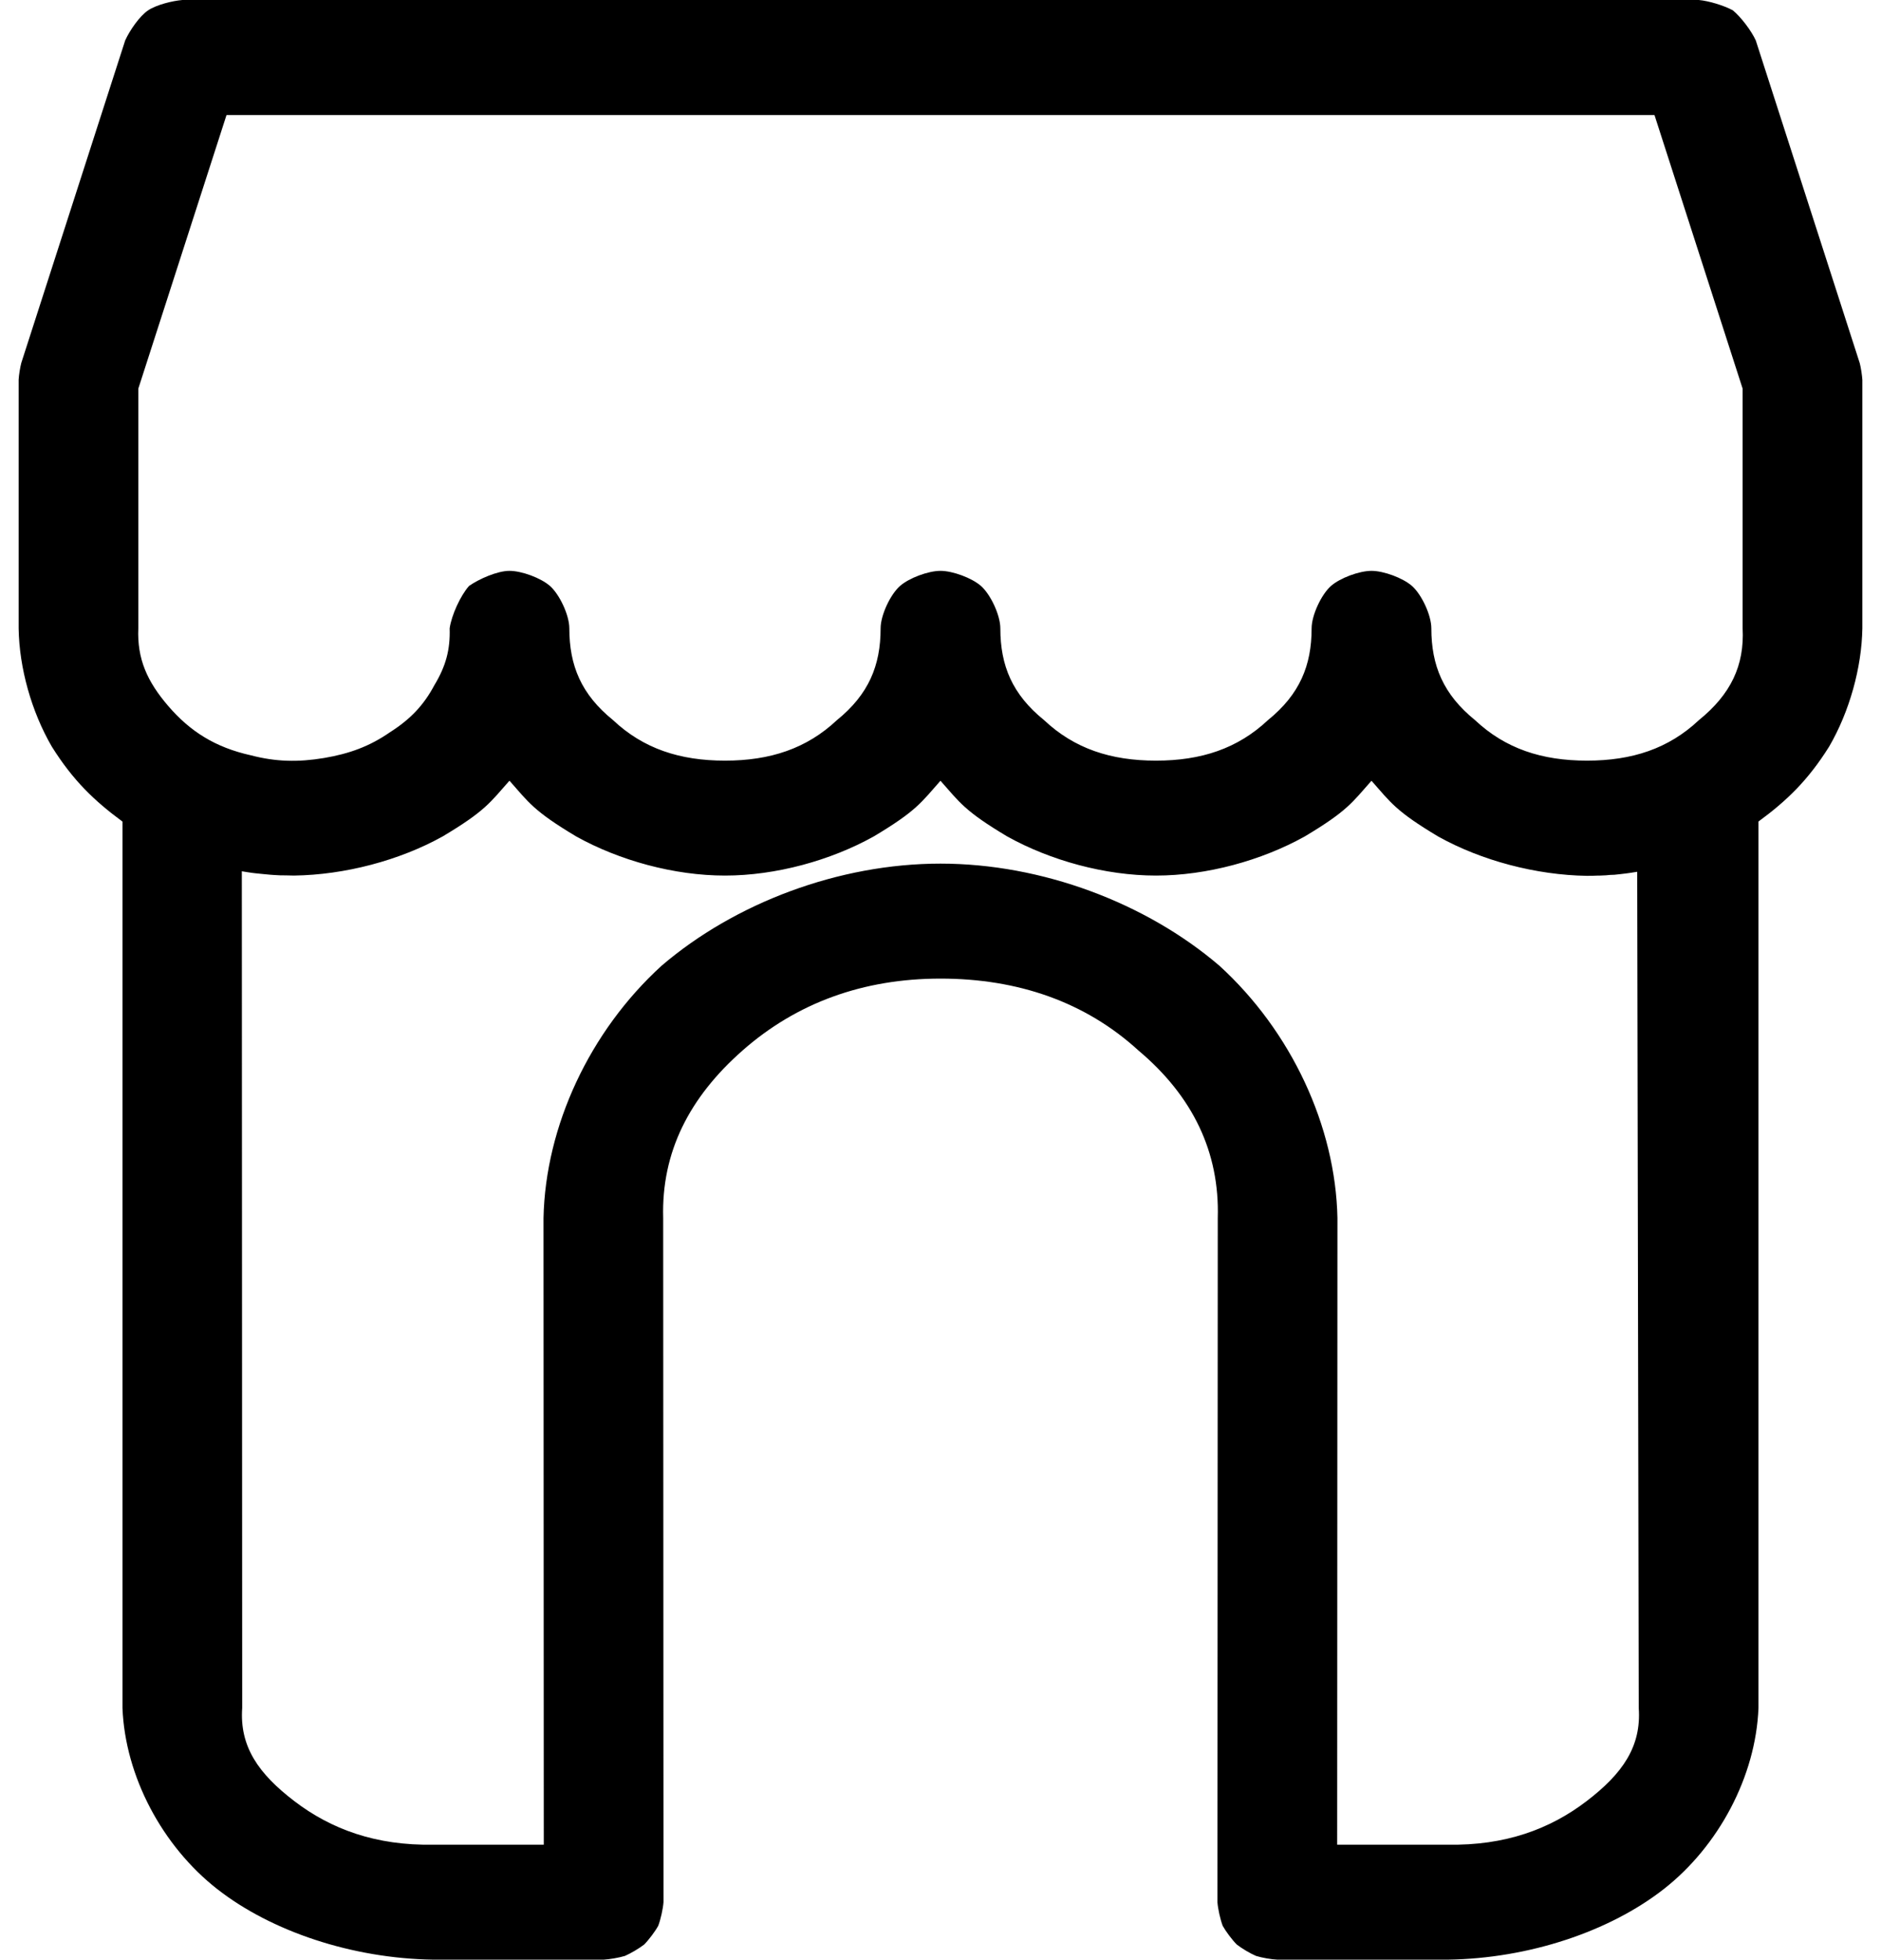 <svg viewBox="94.108 27.125 34.555 36.728" height="36px">
  <path d="M 35.165 7.815 L 35.165 12.471 C 35.153 13.21 34.923 14.033 34.543 14.687 C 34.144 15.324 33.745 15.705 33.218 16.092 L 33.218 32.707 C 33.168 33.987 32.472 35.296 31.442 36.101 C 30.428 36.894 28.916 37.402 27.393 37.423 L 24.201 37.423 C 24.088 37.418 23.91 37.387 23.801 37.353 C 23.694 37.308 23.533 37.212 23.441 37.14 C 23.355 37.055 23.237 36.897 23.177 36.79 C 23.132 36.672 23.087 36.471 23.078 36.346 L 23.084 23.523 C 23.12 22.294 22.62 21.243 21.597 20.383 C 20.601 19.472 19.336 19.036 17.887 19.036 C 16.438 19.036 15.191 19.491 14.178 20.383 C 13.175 21.266 12.655 22.293 12.69 23.523 L 12.696 36.344 C 12.687 36.47 12.642 36.673 12.597 36.789 C 12.538 36.896 12.419 37.054 12.333 37.14 C 12.24 37.212 12.08 37.307 11.973 37.353 C 11.864 37.386 11.688 37.417 11.574 37.423 L 8.381 37.423 C 6.858 37.401 5.346 36.893 4.333 36.101 C 3.302 35.295 2.606 33.986 2.556 32.706 L 2.556 16.093 C 2.029 15.705 1.63 15.324 1.231 14.687 C 0.851 14.033 0.621 13.213 0.61 12.474 L 0.61 7.811 C 0.614 7.725 0.638 7.579 0.66 7.496 L 2.607 1.452 C 2.69 1.269 2.875 0.997 3.038 0.888 C 3.194 0.784 3.491 0.711 3.678 0.695 L 32.099 0.695 C 32.285 0.711 32.571 0.798 32.737 0.888 C 32.889 1.013 33.085 1.271 33.168 1.454 L 35.116 7.501 C 35.138 7.584 35.16 7.728 35.165 7.815 Z M 30.945 16.926 L 31.593 16.888 C 31.569 16.895 31.546 16.902 31.524 16.908 L 31.477 16.92 C 31.42 16.936 31.356 16.951 31.296 16.965 L 31.242 16.977 C 31.176 16.992 31.098 17.008 31.025 17.022 L 30.985 17.028 C 30.922 17.039 30.861 17.048 30.797 17.057 L 30.753 17.063 C 30.689 17.071 30.595 17.083 30.517 17.09 L 30.433 17.093 C 30.378 17.098 30.354 17.103 30.253 17.105 L 30.219 17.105 C 30.14 17.109 30.07 17.11 30.004 17.11 C 29.052 17.096 28.026 16.825 27.217 16.374 C 26.417 15.896 26.326 15.736 25.965 15.328 C 25.603 15.736 25.513 15.895 24.712 16.373 C 23.903 16.823 22.878 17.105 21.926 17.105 C 20.974 17.105 19.949 16.823 19.14 16.373 C 18.339 15.895 18.249 15.736 17.887 15.328 C 17.526 15.736 17.435 15.895 16.634 16.373 C 15.825 16.823 14.8 17.105 13.848 17.105 C 12.896 17.105 11.871 16.823 11.062 16.373 C 10.262 15.895 10.17 15.735 9.809 15.327 C 9.447 15.735 9.356 15.895 8.556 16.372 C 7.747 16.822 6.722 17.092 5.771 17.105 C 5.681 17.104 5.613 17.1 5.573 17.101 L 5.522 17.101 C 5.456 17.098 5.343 17.092 5.269 17.085 L 5.324 17.089 C 5.244 17.081 5.102 17.069 5.039 17.061 L 4.982 17.054 C 4.92 17.045 4.852 17.035 4.791 17.024 L 4.772 17.021 C 4.7 17.008 4.602 16.988 4.536 16.974 L 4.479 16.961 C 4.42 16.947 4.359 16.932 4.299 16.916 L 4.271 16.909 C 4.203 16.89 4.793 16.953 4.793 16.953 L 4.8 32.706 C 4.749 33.429 5.104 33.937 5.776 34.451 C 6.466 34.979 7.309 35.288 8.381 35.268 L 10.452 35.268 L 10.447 23.524 C 10.483 21.801 11.314 20.021 12.661 18.794 C 14.035 17.618 15.984 16.881 17.887 16.881 C 19.79 16.881 21.74 17.618 23.114 18.794 C 24.46 20.021 25.292 21.801 25.327 23.523 L 25.322 35.268 L 27.393 35.268 C 28.465 35.288 29.308 34.979 29.998 34.451 C 30.67 33.937 31.025 33.429 30.974 32.706 L 30.945 16.926 Z M 32.921 7.979 L 31.269 2.851 L 4.506 2.851 L 2.853 7.979 L 2.853 12.472 C 2.829 13.042 3.017 13.467 3.418 13.932 C 3.825 14.404 4.295 14.703 4.962 14.851 C 5.431 14.974 5.851 14.982 6.332 14.902 C 6.811 14.821 7.19 14.682 7.569 14.419 C 7.955 14.173 8.202 13.911 8.401 13.538 C 8.617 13.18 8.7 12.873 8.688 12.471 C 8.723 12.225 8.889 11.861 9.051 11.677 C 9.24 11.545 9.582 11.394 9.809 11.394 C 10.036 11.394 10.396 11.526 10.568 11.677 C 10.749 11.837 10.931 12.225 10.931 12.472 C 10.931 13.169 11.154 13.709 11.751 14.192 C 12.319 14.727 13.004 14.951 13.848 14.951 C 14.692 14.951 15.377 14.727 15.946 14.192 C 16.542 13.709 16.765 13.168 16.765 12.472 C 16.765 12.225 16.947 11.837 17.129 11.677 C 17.301 11.526 17.66 11.394 17.887 11.394 C 18.114 11.394 18.474 11.526 18.646 11.677 C 18.827 11.837 19.009 12.225 19.009 12.472 C 19.009 13.169 19.232 13.709 19.829 14.192 C 20.397 14.727 21.082 14.951 21.926 14.951 C 22.77 14.951 23.455 14.727 24.024 14.192 C 24.62 13.709 24.843 13.168 24.843 12.472 C 24.843 12.225 25.025 11.837 25.206 11.677 C 25.378 11.526 25.738 11.394 25.965 11.394 C 26.192 11.394 26.552 11.526 26.724 11.677 C 26.905 11.837 27.087 12.225 27.087 12.472 C 27.087 13.168 27.31 13.709 27.906 14.192 C 28.475 14.727 29.16 14.951 30.004 14.951 C 30.848 14.951 31.533 14.727 32.101 14.192 C 32.698 13.709 32.957 13.168 32.921 12.472 L 32.921 7.979 Z" transform="matrix(1, 0, 0, 1, 93.498, 26.43)"></path>
</svg>